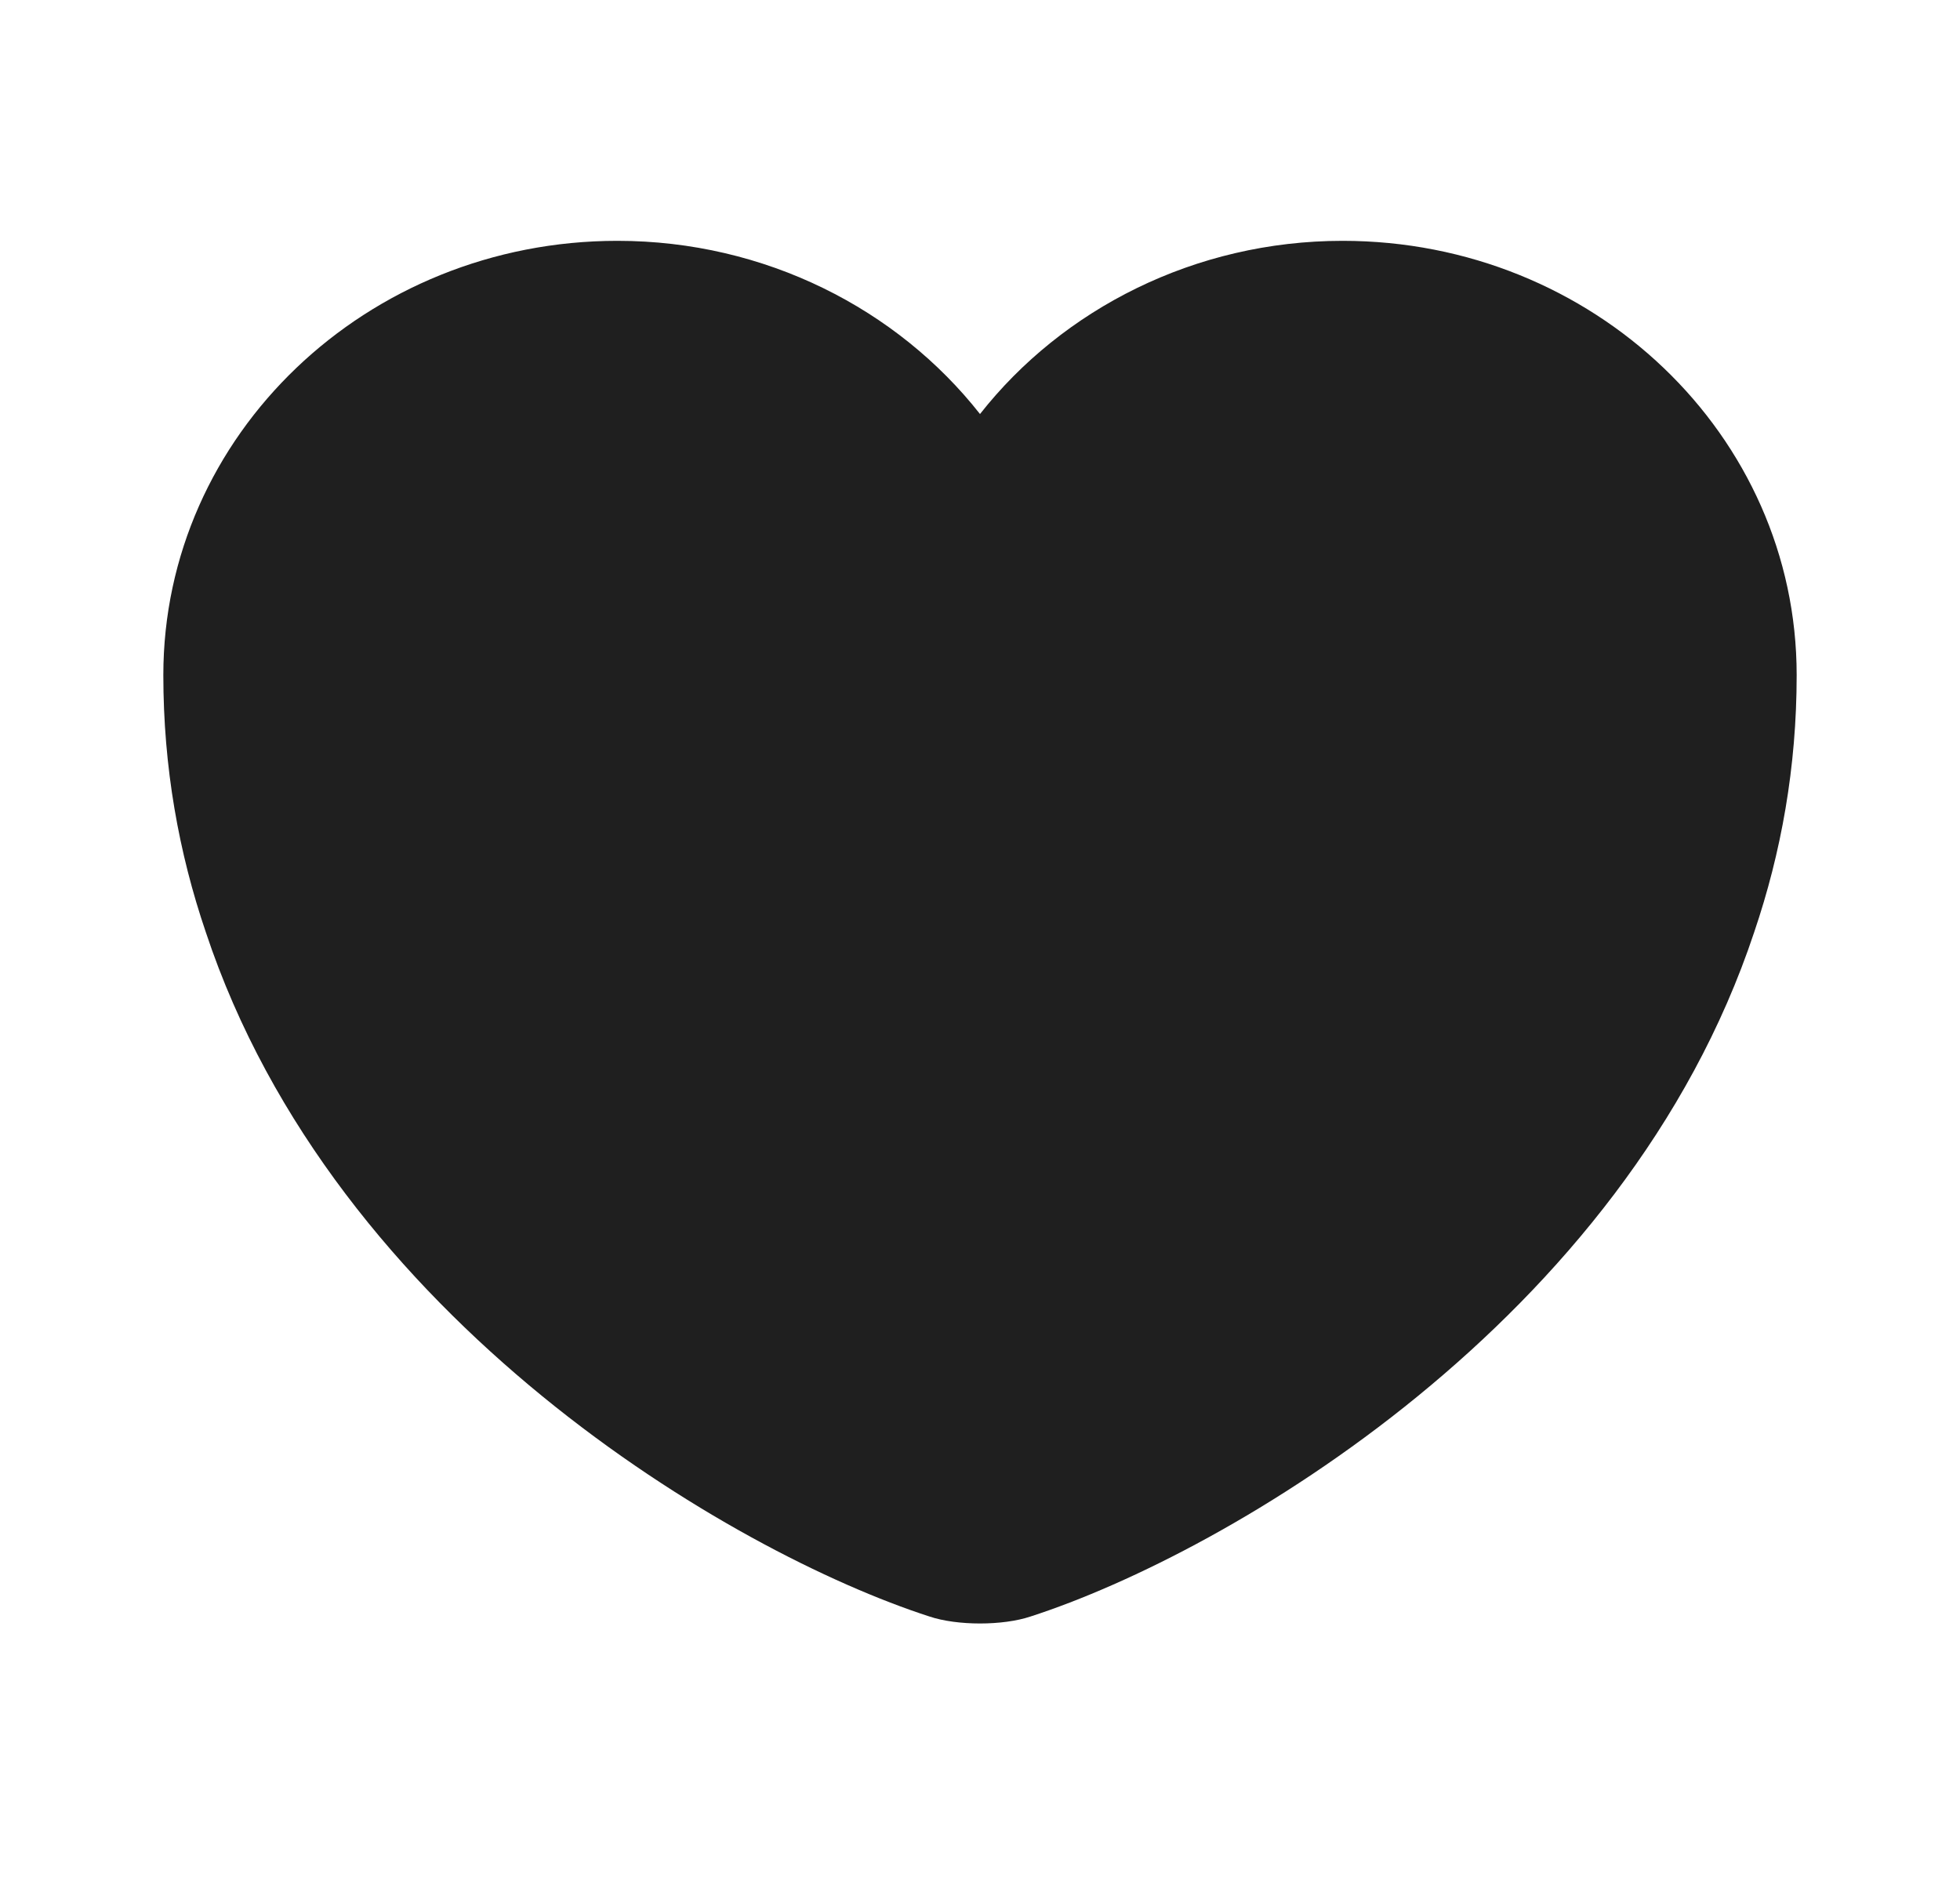 <svg width="30" height="29" viewBox="0 0 30 29" fill="none" xmlns="http://www.w3.org/2000/svg">
<path d="M20.55 3.686C18.288 3.686 16.262 4.732 15 6.337C13.738 4.732 11.713 3.686 9.45 3.686C5.612 3.686 2.5 6.658 2.5 10.332C2.5 11.746 2.737 13.054 3.15 14.267C5.125 20.212 11.213 23.767 14.225 24.741C14.65 24.884 15.35 24.884 15.775 24.741C18.788 23.767 24.875 20.212 26.85 14.267C27.262 13.054 27.5 11.746 27.5 10.332C27.5 6.658 24.387 3.686 20.55 3.686Z" fill="#1F1F1F"/>
</svg>
